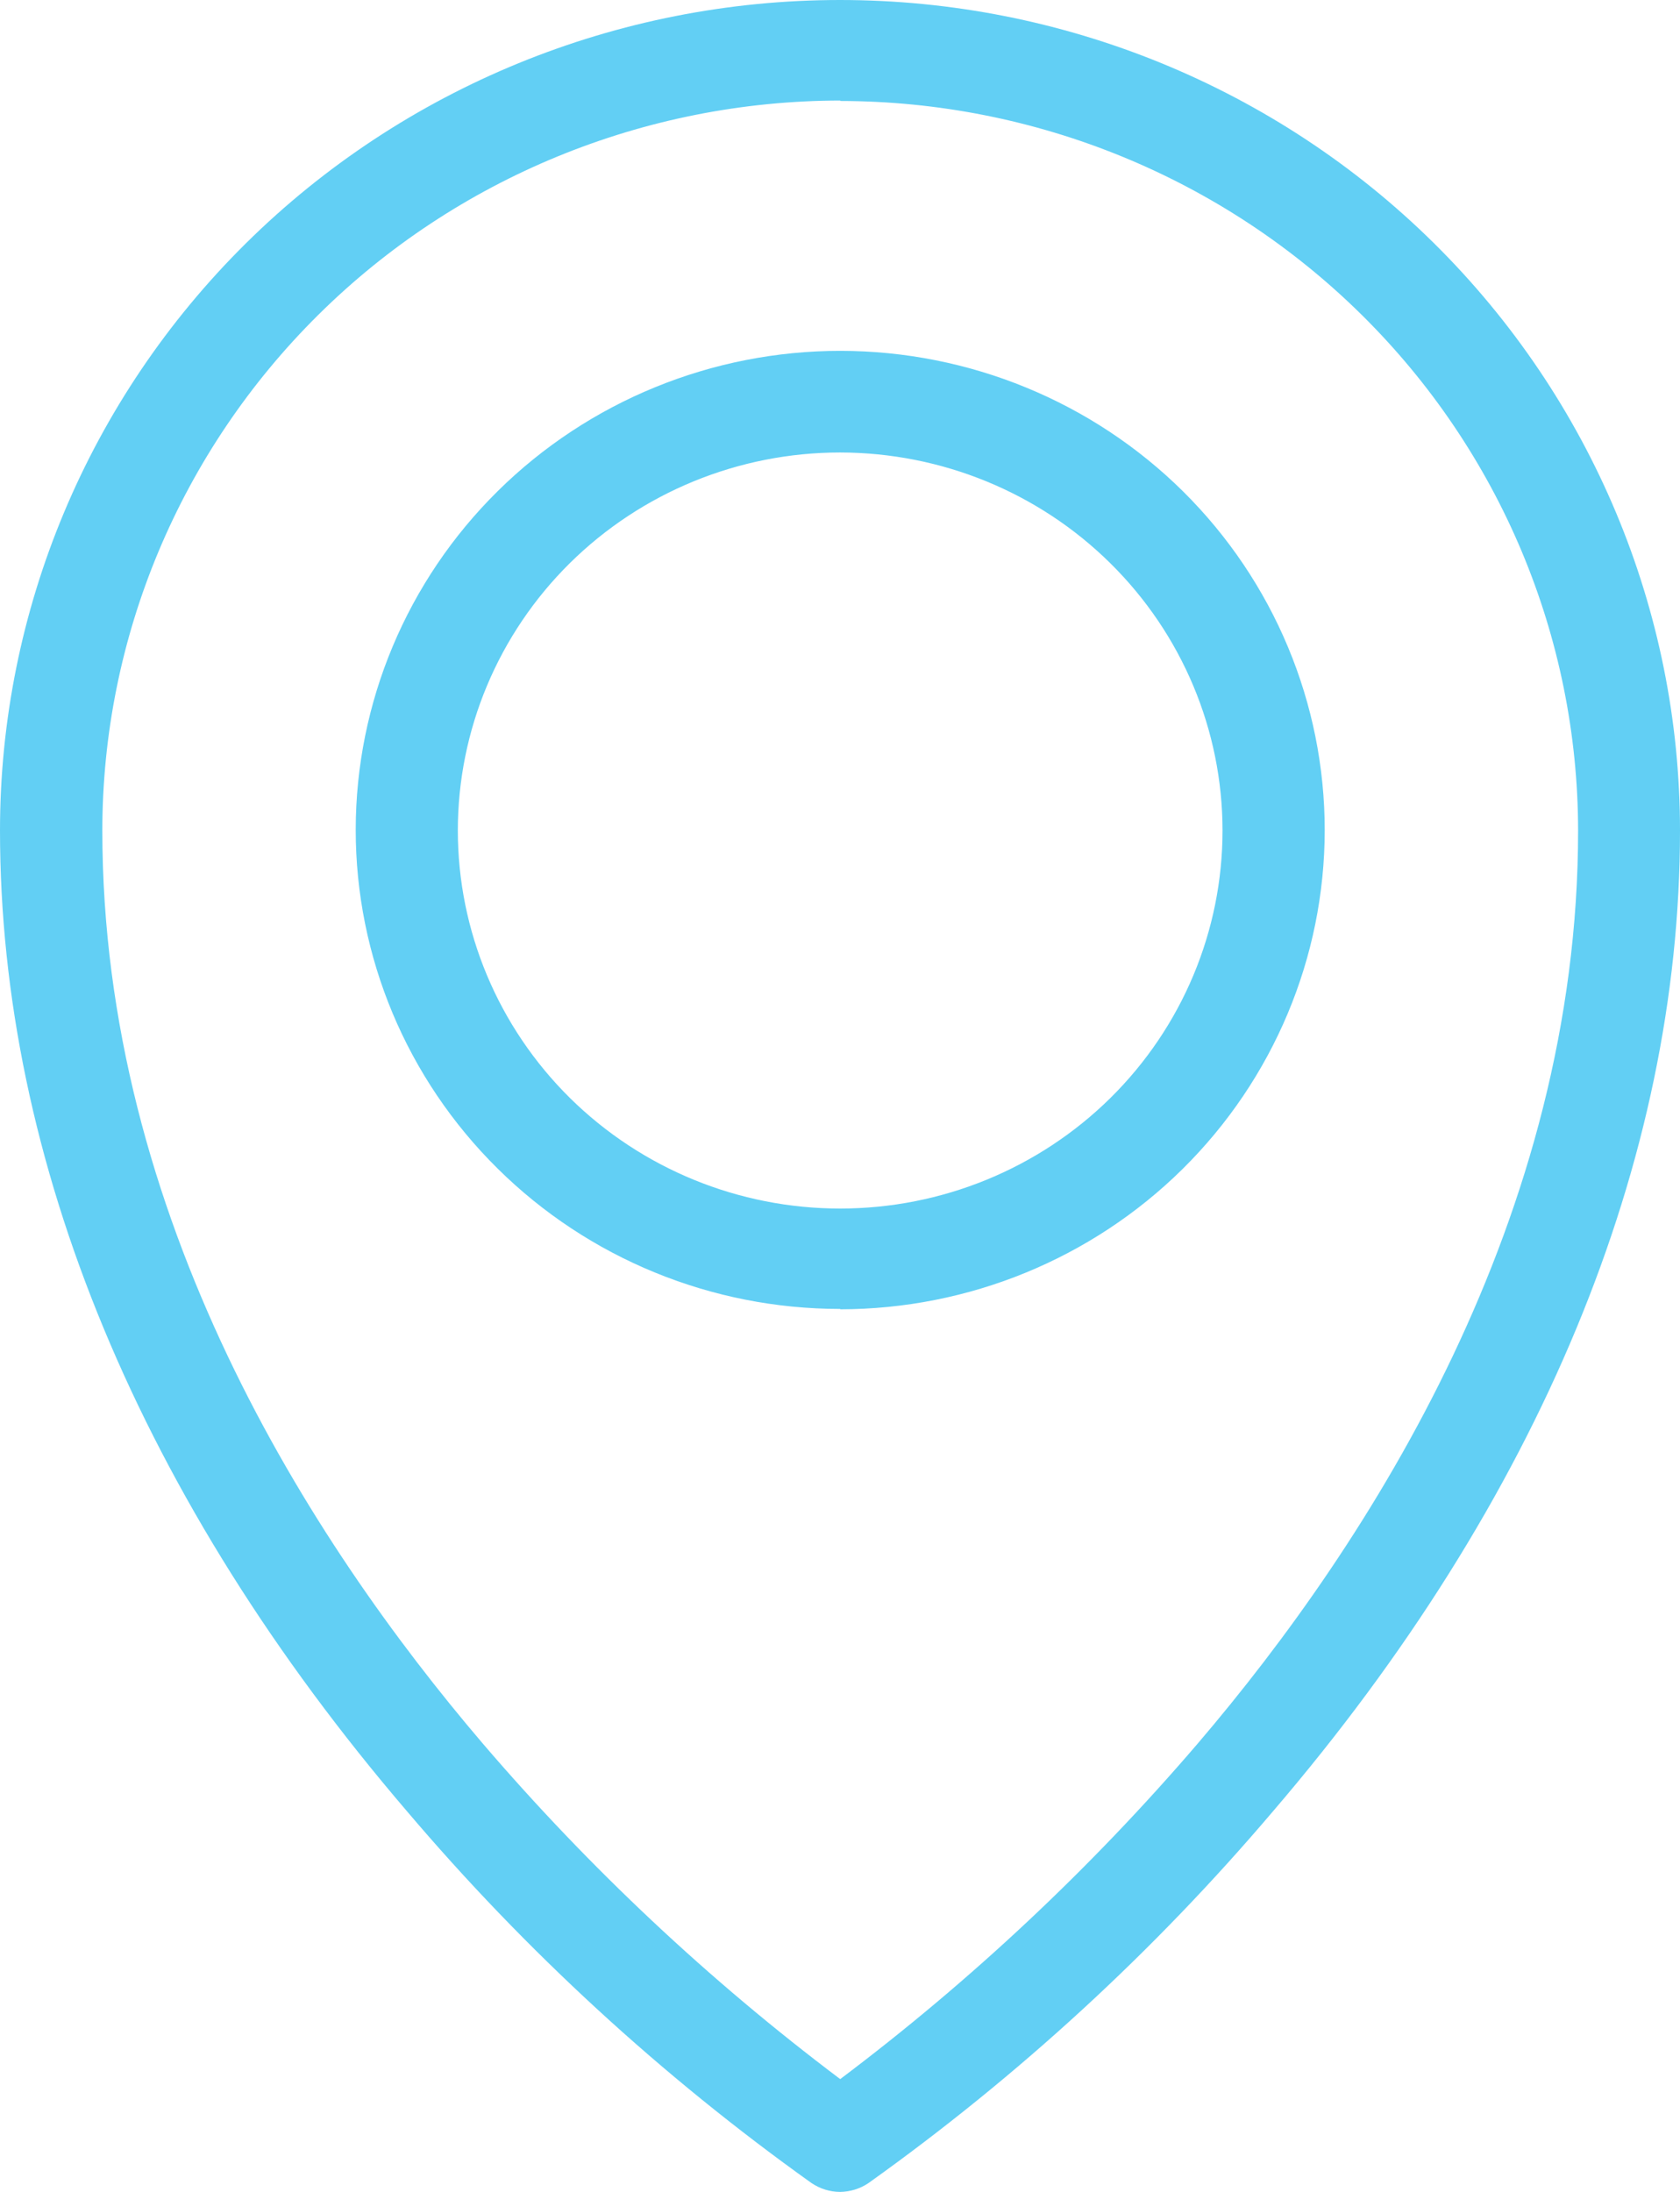<svg width="23" height="30" viewBox="0 0 23 30" fill="none" xmlns="http://www.w3.org/2000/svg">
<path d="M11.502 30C11.363 30 11.226 29.957 11.11 29.879C9.057 28.414 7.196 26.704 5.569 24.787C1.93 20.537 0 15.897 0 11.367C0 8.352 1.212 5.461 3.368 3.329C5.525 1.197 8.45 0 11.5 0C14.55 0 17.475 1.197 19.632 3.329C21.788 5.461 23 8.352 23 11.367C23 15.897 21.073 20.537 17.431 24.787C15.804 26.704 13.943 28.414 11.89 29.879C11.776 29.956 11.641 29.998 11.503 30H11.502ZM11.502 1.376C8.823 1.38 6.254 2.433 4.361 4.306C2.467 6.18 1.402 8.719 1.401 11.367C1.401 16.651 4.236 21.085 6.611 23.865C8.068 25.566 9.709 27.106 11.503 28.456C13.297 27.106 14.938 25.566 16.396 23.865C18.771 21.085 21.605 16.651 21.605 11.367C21.602 8.72 20.537 6.181 18.643 4.31C16.749 2.438 14.182 1.385 11.504 1.382V1.376H11.502ZM11.502 17.915C9.743 17.915 8.056 17.224 6.812 15.993C5.568 14.764 4.869 13.095 4.87 11.356C4.871 9.616 5.571 7.949 6.816 6.72C8.061 5.491 9.749 4.801 11.508 4.802C13.268 4.804 14.955 5.496 16.198 6.727C17.441 7.959 18.137 9.628 18.136 11.366C18.134 13.104 17.434 14.77 16.191 15.999C14.947 17.228 13.262 17.918 11.503 17.92V17.914L11.502 17.915ZM11.502 6.193C10.114 6.193 8.783 6.738 7.801 7.708C6.819 8.679 6.268 9.995 6.268 11.367C6.268 12.739 6.819 14.055 7.801 15.026C8.783 15.996 10.114 16.541 11.502 16.541C12.891 16.541 14.222 15.996 15.204 15.026C16.186 14.055 16.737 12.739 16.737 11.367C16.736 9.995 16.184 8.68 15.202 7.71C14.221 6.74 12.891 6.195 11.502 6.193Z" fill="#62CFF4"/>
</svg>
